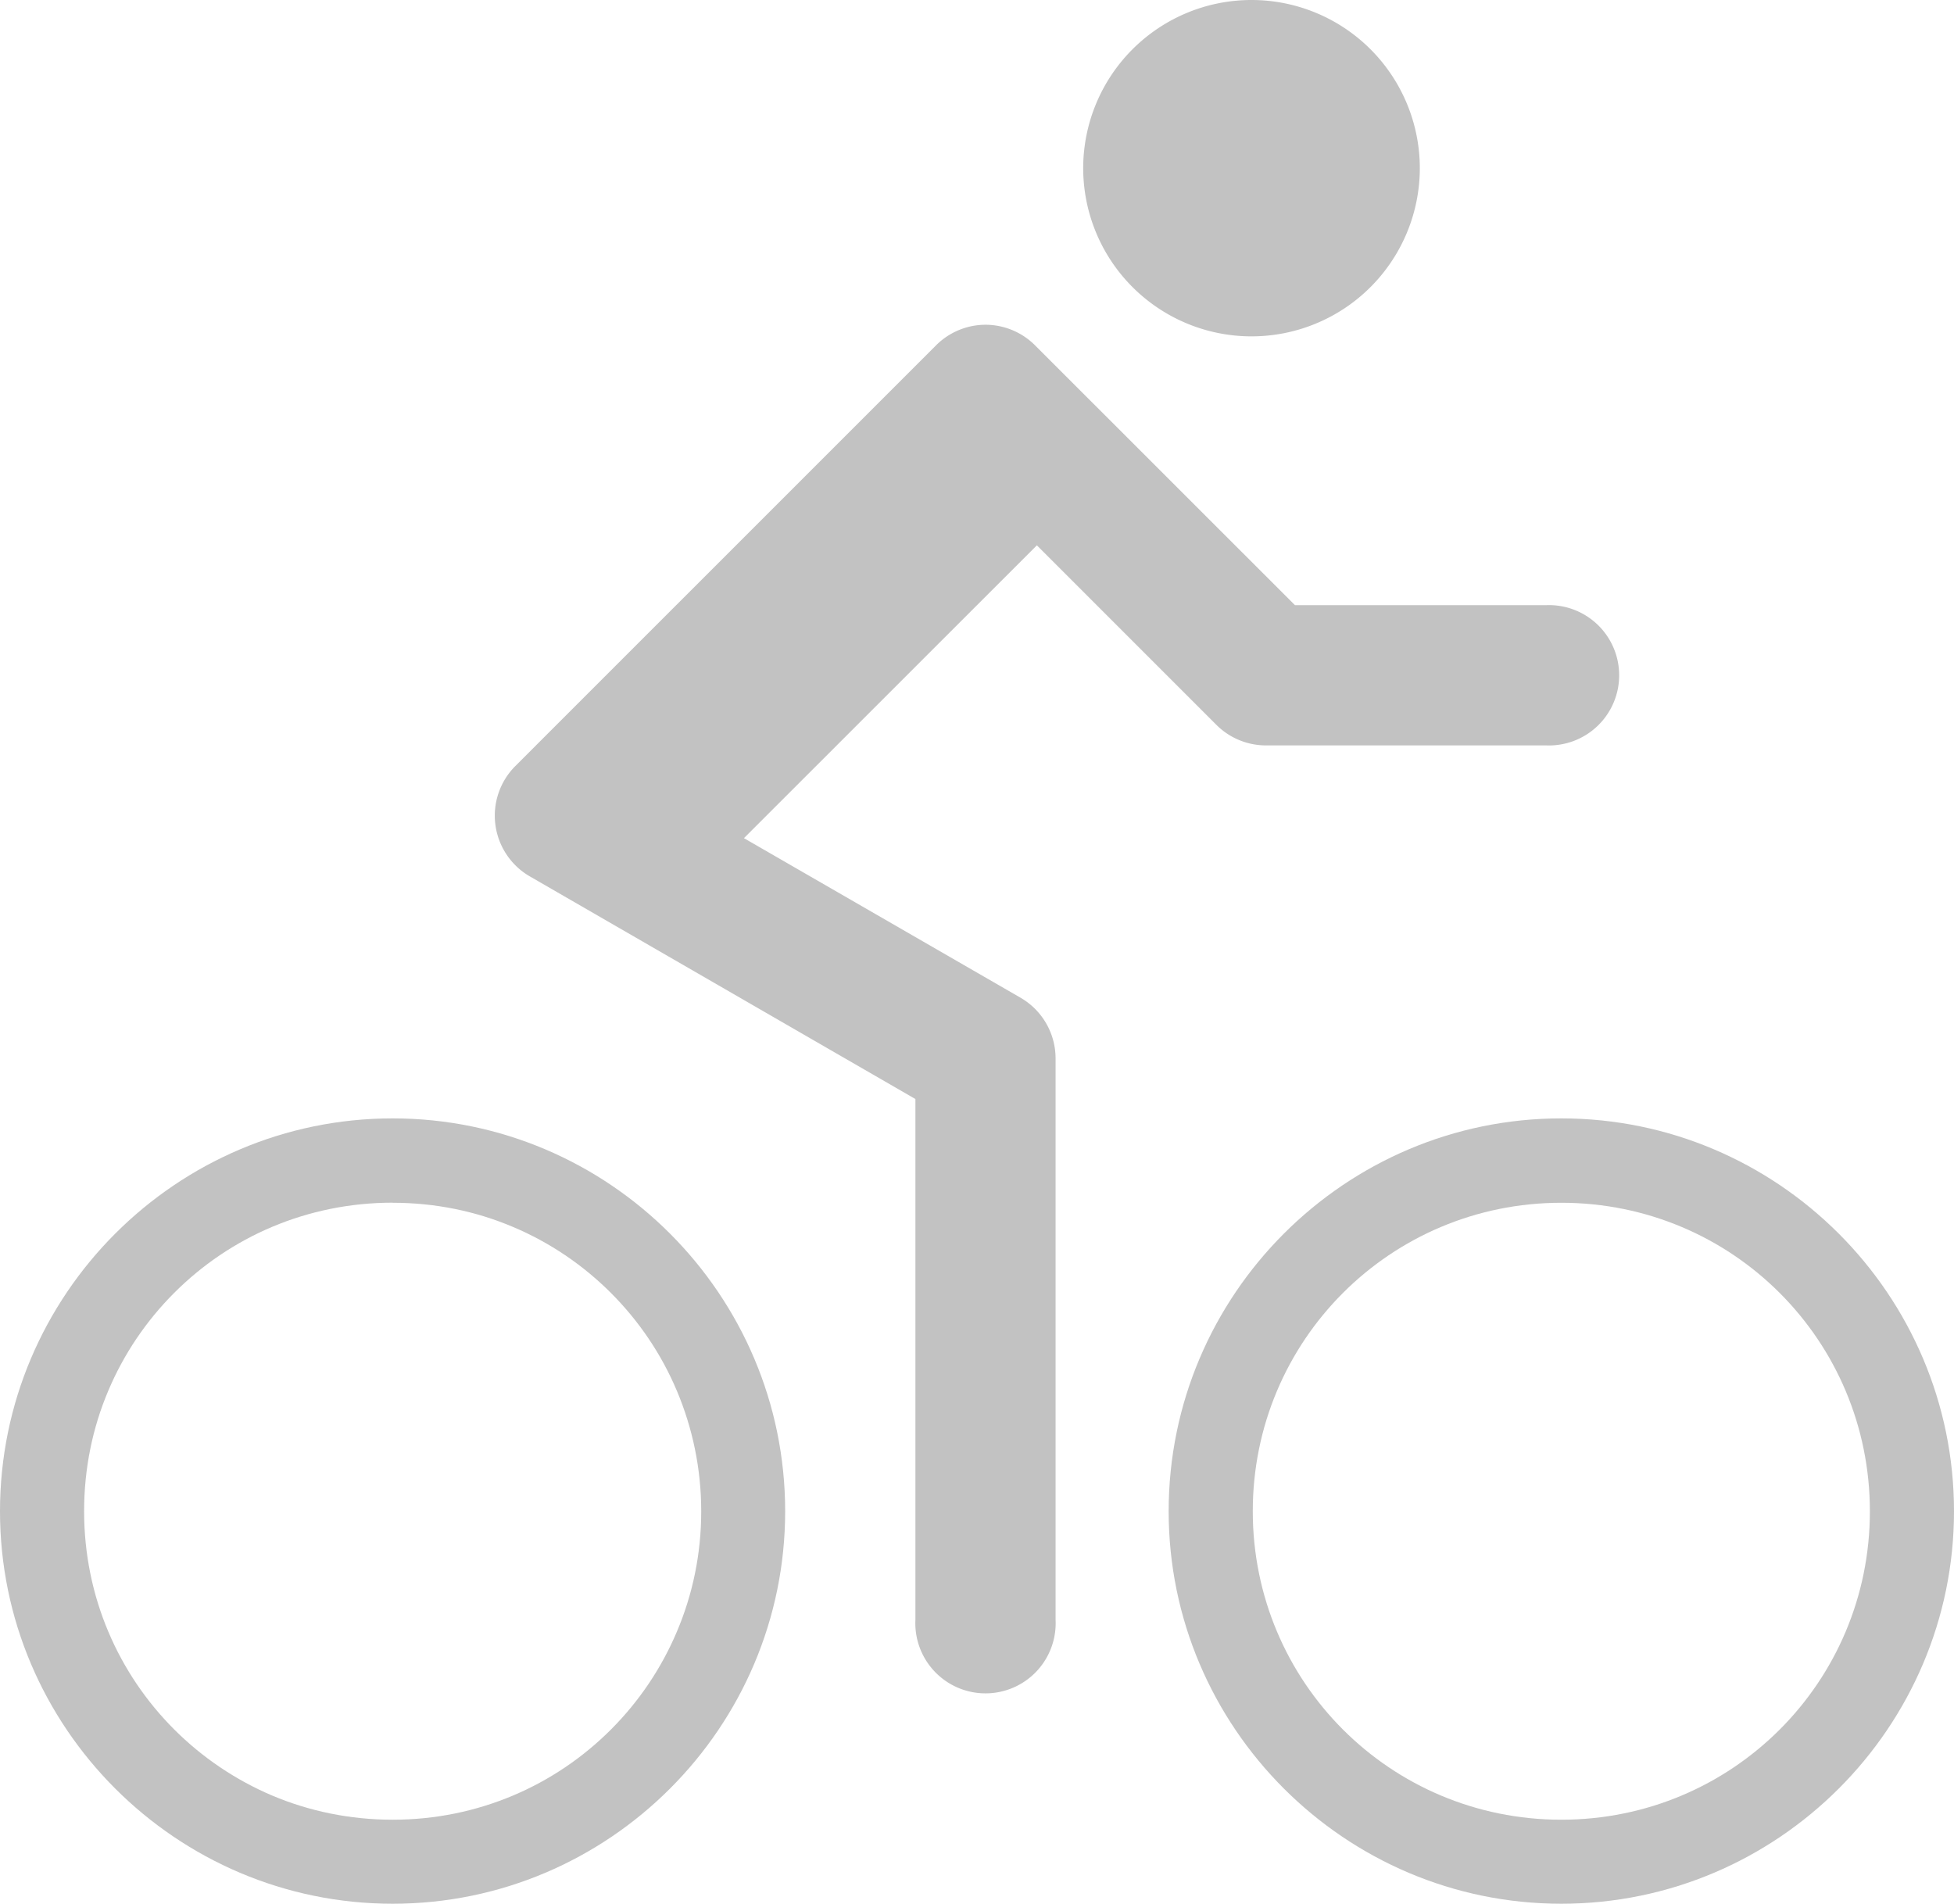 <?xml version="1.0" encoding="UTF-8" standalone="no"?>
<svg
   xmlns:dc="http://purl.org/dc/elements/1.1/"
   xmlns:cc="http://creativecommons.org/ns#"
   xmlns:rdf="http://www.w3.org/1999/02/22-rdf-syntax-ns#"
   xmlns:svg="http://www.w3.org/2000/svg"
   xmlns="http://www.w3.org/2000/svg"
   xmlns:sodipodi="http://sodipodi.sourceforge.net/DTD/sodipodi-0.dtd"
   xmlns:inkscape="http://www.inkscape.org/namespaces/inkscape"
   height="21.166"
   width="21.721"
   version="1.1"
   y="0px"
   x="0px"
   viewBox="0 0 21.721 21.166"
   id="svg12"
   sodipodi:docname="bicycle.svg"
   inkscape:version="1.0.2 (1.0.2+r75+1)">
  <defs
     id="defs16" />
  <sodipodi:namedview
     pagecolor="#ffffff"
     bordercolor="#666666"
     borderopacity="1"
     objecttolerance="10"
     gridtolerance="10"
     guidetolerance="10"
     inkscape:pageopacity="0"
     inkscape:pageshadow="2"
     inkscape:window-width="1853"
     inkscape:window-height="1145"
     id="namedview14"
     showgrid="false"
     inkscape:zoom="44.032882"
     inkscape:cx="10.8605"
     inkscape:cy="10.583"
     inkscape:window-x="67"
     inkscape:window-y="27"
     inkscape:window-maximized="1"
     inkscape:current-layer="svg12" />
  <g
     transform="translate(-2.369 -273.19)"
     id="g10"
     style="fill:#c2c2c2;fill-opacity:1">
    <path
       class="primary"
       style="color-rendering:auto;text-decoration-color:#c2c2c2;color:#c2c2c2;font-variant-numeric:normal;shape-rendering:auto;font-variant-ligatures:normal;text-decoration-line:none;font-variant-position:normal;mix-blend-mode:normal;solid-color:#000000;font-feature-settings:normal;shape-padding:0;font-variant-alternates:normal;text-indent:0;dominant-baseline:auto;font-variant-caps:normal;image-rendering:auto;white-space:normal;text-decoration-style:solid;text-orientation:mixed;isolation:auto;paint-order:normal;text-transform:none;fill:#c2c2c2;fill-opacity:1"
       d="m16.281 273.19a1.871 1.871 0 0 0 -1.871 1.87 1.871 1.871 0 0 0 1.871 1.869 1.871 1.871 0 0 0 1.871 -1.869 1.871 1.871 0 0 0 -1.871 -1.87z"
       id="path2" />
    <path
       class="primary"
       style="color-rendering:auto;text-decoration-color:#c2c2c2;color:#c2c2c2;font-variant-numeric:normal;shape-rendering:auto;font-variant-ligatures:normal;text-decoration-line:none;font-variant-position:normal;mix-blend-mode:normal;solid-color:#000000;font-feature-settings:normal;shape-padding:0;font-variant-alternates:normal;text-indent:0;dominant-baseline:auto;font-variant-caps:normal;image-rendering:auto;white-space:normal;text-decoration-style:solid;text-orientation:mixed;isolation:auto;paint-order:normal;text-transform:none;fill:#c2c2c2;fill-opacity:1"
       d="m13.312 276.8a0.78 0.78 0 0 0 -0.539 0.23l-4.677 4.677a0.78 0.78 0 0 0 0.161 1.224l4.288 2.476v5.787a0.78 0.78 0 1 0 1.558 0v-6.237a0.78 0.78 0 0 0 -0.389 -0.676l-3.075-1.774 3.256-3.255 1.997 1.997a0.78 0.78 0 0 0 0.55 0.227h3.118a0.78 0.78 0 1 0 0 -1.559h-2.796l-2.888-2.887a0.78 0.78 0 0 0 -0.564 -0.23z"
       id="path4" />
    <path
       class="primary"
       style="color-rendering:auto;text-decoration-color:#c2c2c2;color:#c2c2c2;font-variant-numeric:normal;shape-rendering:auto;font-variant-ligatures:normal;text-decoration-line:none;font-variant-position:normal;mix-blend-mode:normal;solid-color:#000000;font-feature-settings:normal;shape-padding:0;font-variant-alternates:normal;text-indent:0;dominant-baseline:auto;font-variant-caps:normal;image-rendering:auto;white-space:normal;text-decoration-style:solid;text-orientation:mixed;isolation:auto;paint-order:normal;text-transform:none;fill:#c2c2c2;fill-opacity:1"
       d="m6.734 15.082c-2.405 0-4.365 1.961-4.365 4.367 0 2.403 1.96 4.363 4.365 4.363 2.405 0 4.363-1.96 4.363-4.363 0-2.406-1.958-4.367-4.363-4.367zm0 0.938c0.475 0 0.925 0.094 1.336 0.268 0.411 0.173 0.78 0.424 1.09 0.734 0.31 0.31 0.561 0.679 0.734 1.09 0.173 0.411 0.27 0.863 0.27 1.338 0 0.475-0.096 0.926-0.27 1.336-0.173 0.41-0.424 0.78-0.734 1.09-0.31 0.31-0.679 0.561-1.09 0.734-0.411 0.173-0.861 0.268-1.336 0.268-0.475 0-0.927-0.095-1.338-0.268-0.41-0.174-0.78-0.425-1.09-0.735-0.31-0.31-0.561-0.679-0.734-1.09-0.173-0.41-0.268-0.861-0.268-1.336 0-0.475 0.094-0.927 0.268-1.338 0.173-0.411 0.424-0.78 0.734-1.09 0.31-0.31 0.679-0.561 1.09-0.734 0.411-0.173 0.863-0.268 1.338-0.268z"
       transform="translate(0 270.54)"
       id="path6" />
    <path
       class="primary"
       style="color-rendering:auto;text-decoration-color:#c2c2c2;color:#c2c2c2;font-variant-numeric:normal;shape-rendering:auto;font-variant-ligatures:normal;text-decoration-line:none;font-variant-position:normal;mix-blend-mode:normal;solid-color:#000000;font-feature-settings:normal;shape-padding:0;font-variant-alternates:normal;text-indent:0;dominant-baseline:auto;font-variant-caps:normal;image-rendering:auto;white-space:normal;text-decoration-style:solid;text-orientation:mixed;isolation:auto;paint-order:normal;text-transform:none;fill:#c2c2c2;fill-opacity:1"
       d="m19.725 15.082c-2.405 0-4.365 1.961-4.365 4.367 0 2.403 1.96 4.363 4.365 4.363s4.365-1.96 4.365-4.363c0-2.406-1.96-4.367-4.365-4.367zm0 0.938c1.9 0 3.43 1.53 3.43 3.43 0 1.899-1.53 3.428-3.43 3.428s-3.429-1.529-3.43-3.428c0-1.9 1.53-3.43 3.43-3.43z"
       transform="translate(0 270.54)"
       id="path8" />
  </g>
</svg>
